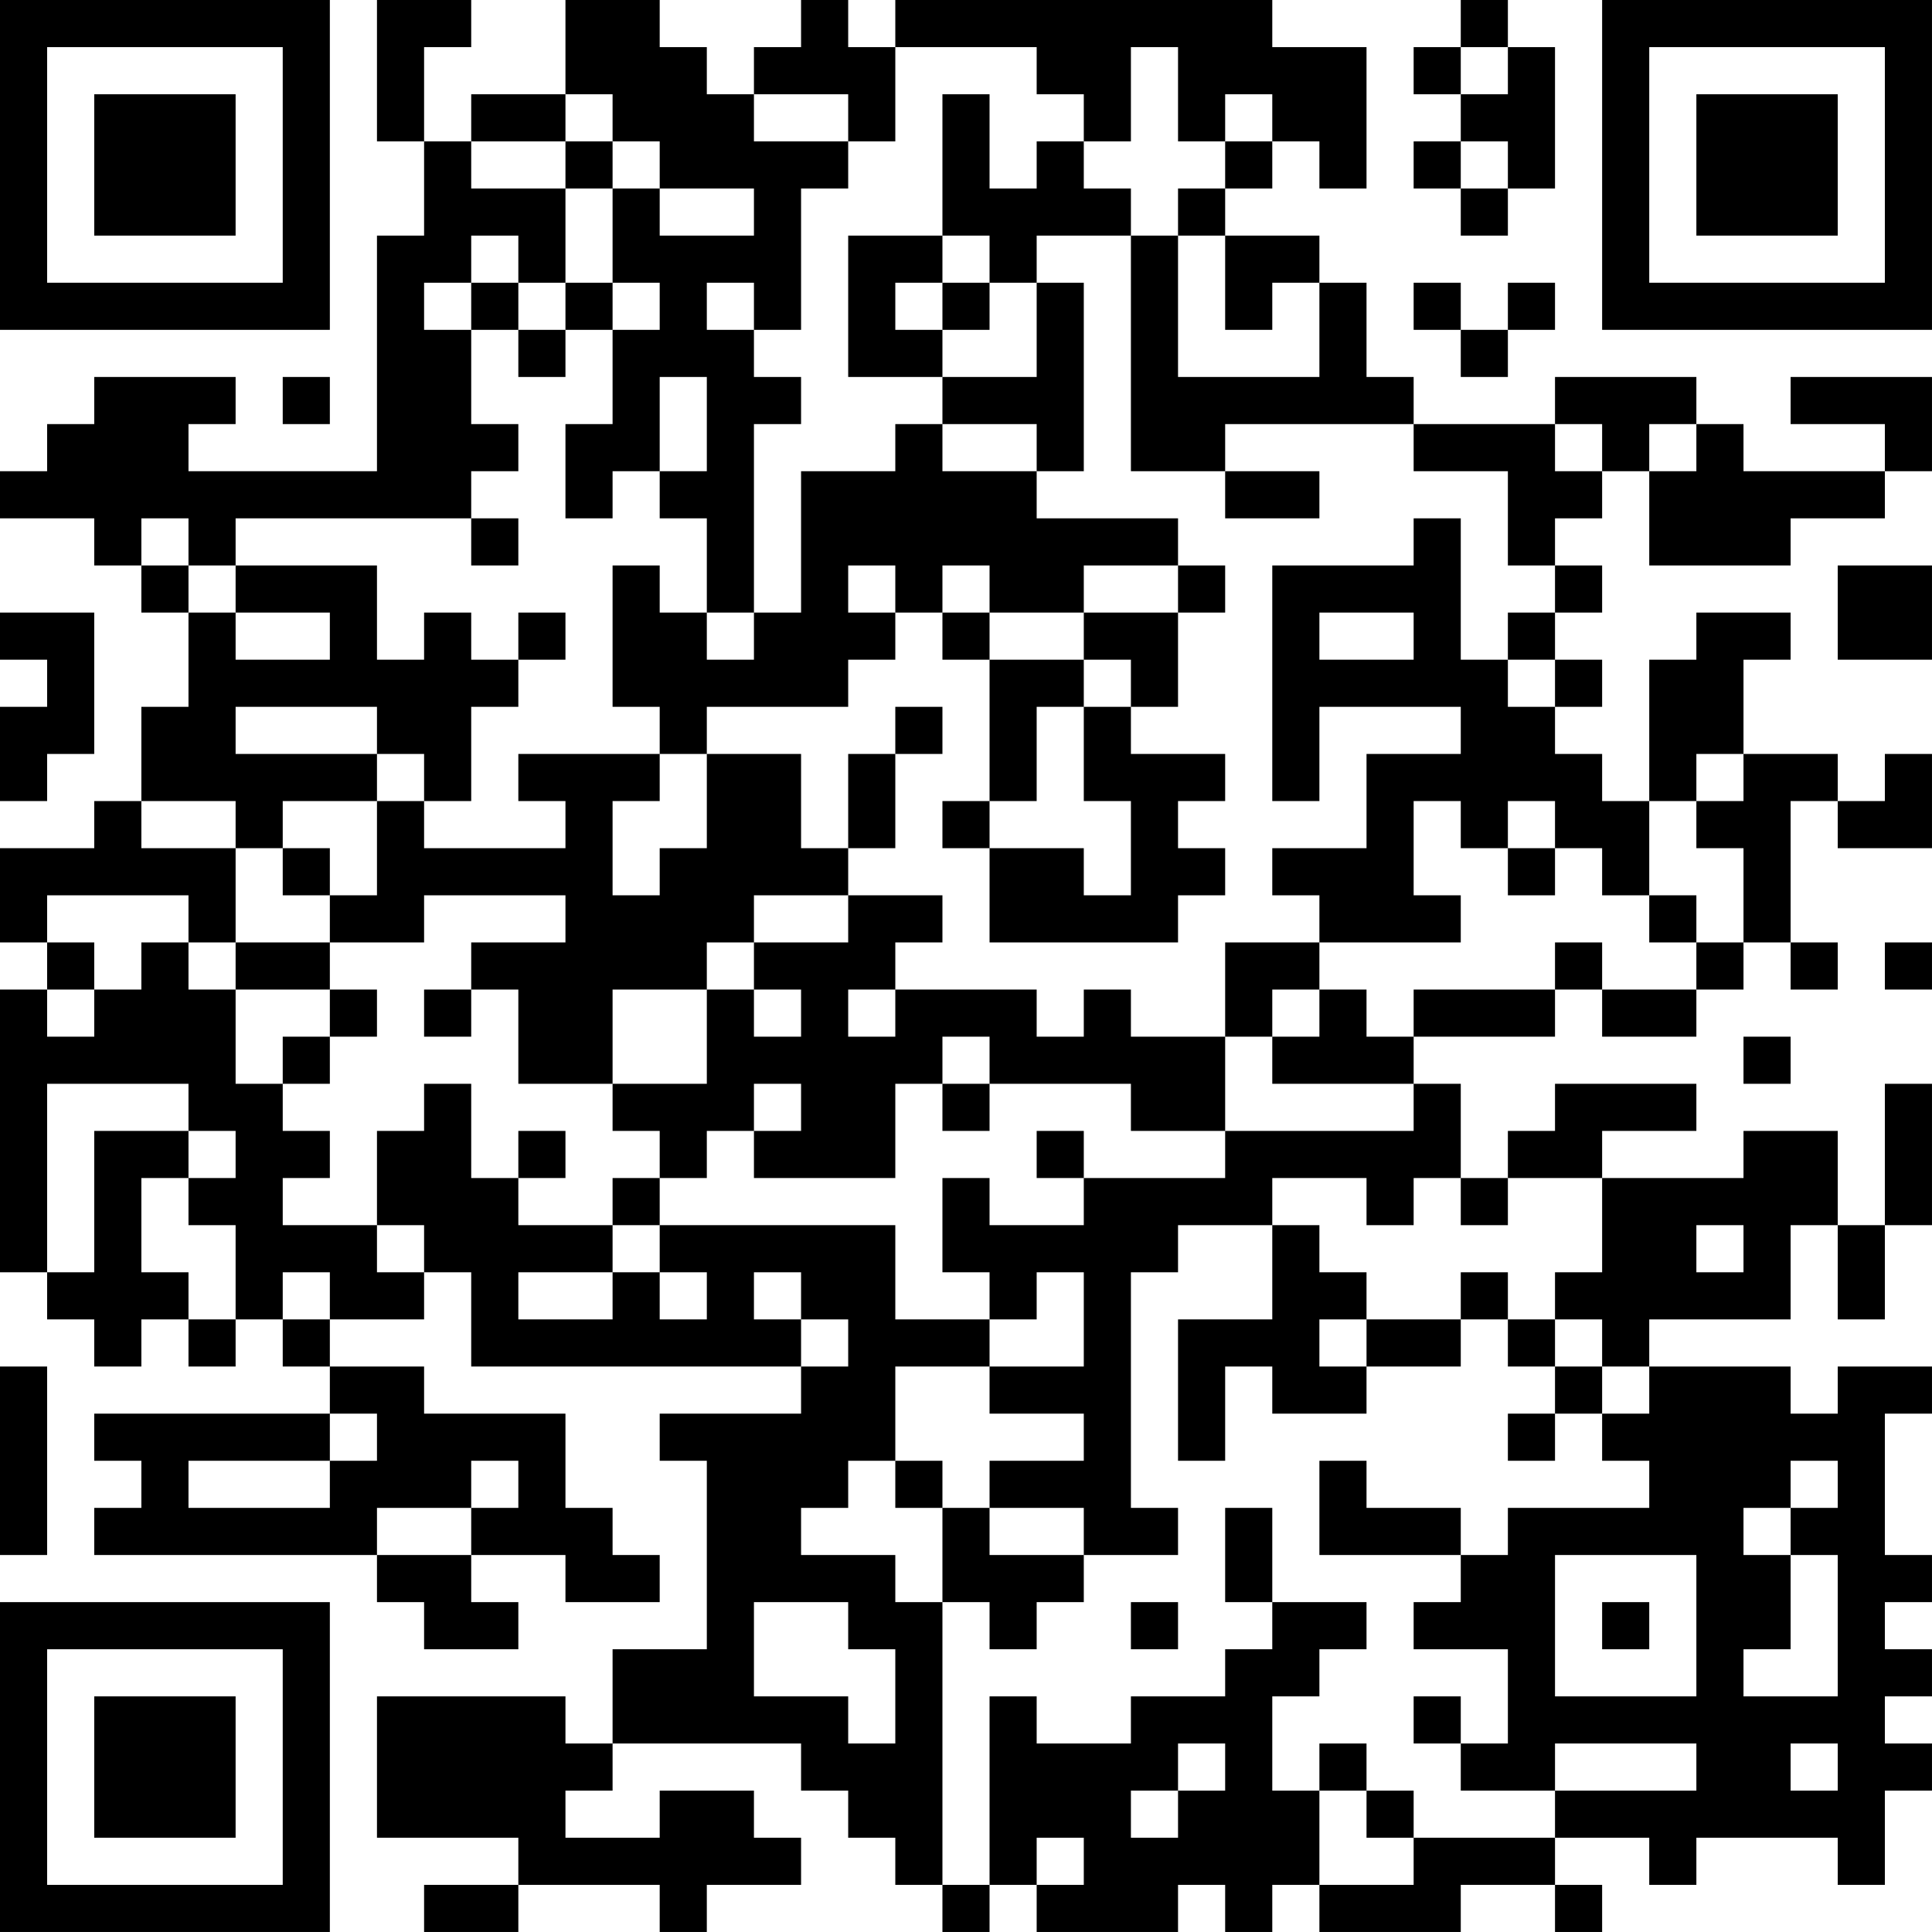 <?xml version="1.0" encoding="UTF-8"?>
<svg xmlns="http://www.w3.org/2000/svg" version="1.1" width="200" height="200" viewBox="0 0 200 200"><rect x="0" y="0" width="200" height="200" fill="#ffffff"/><g transform="scale(4.878)"><g transform="translate(0,0)"><path fill-rule="evenodd" d="M8 0L8 3L9 3L9 5L8 5L8 10L4 10L4 9L5 9L5 8L2 8L2 9L1 9L1 10L0 10L0 11L2 11L2 12L3 12L3 13L4 13L4 15L3 15L3 17L2 17L2 18L0 18L0 20L1 20L1 21L0 21L0 27L1 27L1 28L2 28L2 29L3 29L3 28L4 28L4 29L5 29L5 28L6 28L6 29L7 29L7 30L2 30L2 31L3 31L3 32L2 32L2 33L8 33L8 34L9 34L9 35L11 35L11 34L10 34L10 33L12 33L12 34L14 34L14 33L13 33L13 32L12 32L12 30L9 30L9 29L7 29L7 28L9 28L9 27L10 27L10 29L17 29L17 30L14 30L14 31L15 31L15 35L13 35L13 37L12 37L12 36L8 36L8 39L11 39L11 40L9 40L9 41L11 41L11 40L14 40L14 41L15 41L15 40L17 40L17 39L16 39L16 38L14 38L14 39L12 39L12 38L13 38L13 37L17 37L17 38L18 38L18 39L19 39L19 40L20 40L20 41L21 41L21 40L22 40L22 41L25 41L25 40L26 40L26 41L27 41L27 40L28 40L28 41L31 41L31 40L33 40L33 41L34 41L34 40L33 40L33 39L35 39L35 40L36 40L36 39L39 39L39 40L40 40L40 38L41 38L41 37L40 37L40 36L41 36L41 35L40 35L40 34L41 34L41 33L40 33L40 30L41 30L41 29L39 29L39 30L38 30L38 29L35 29L35 28L38 28L38 26L39 26L39 28L40 28L40 26L41 26L41 23L40 23L40 26L39 26L39 24L37 24L37 25L34 25L34 24L36 24L36 23L33 23L33 24L32 24L32 25L31 25L31 23L30 23L30 22L33 22L33 21L34 21L34 22L36 22L36 21L37 21L37 20L38 20L38 21L39 21L39 20L38 20L38 17L39 17L39 18L41 18L41 16L40 16L40 17L39 17L39 16L37 16L37 14L38 14L38 13L36 13L36 14L35 14L35 17L34 17L34 16L33 16L33 15L34 15L34 14L33 14L33 13L34 13L34 12L33 12L33 11L34 11L34 10L35 10L35 12L38 12L38 11L40 11L40 10L41 10L41 8L38 8L38 9L40 9L40 10L37 10L37 9L36 9L36 8L33 8L33 9L30 9L30 8L29 8L29 6L28 6L28 5L26 5L26 4L27 4L27 3L28 3L28 4L29 4L29 1L27 1L27 0L19 0L19 1L18 1L18 0L17 0L17 1L16 1L16 2L15 2L15 1L14 1L14 0L12 0L12 2L10 2L10 3L9 3L9 1L10 1L10 0ZM31 0L31 1L30 1L30 2L31 2L31 3L30 3L30 4L31 4L31 5L32 5L32 4L33 4L33 1L32 1L32 0ZM19 1L19 3L18 3L18 2L16 2L16 3L18 3L18 4L17 4L17 7L16 7L16 6L15 6L15 7L16 7L16 8L17 8L17 9L16 9L16 13L15 13L15 11L14 11L14 10L15 10L15 8L14 8L14 10L13 10L13 11L12 11L12 9L13 9L13 7L14 7L14 6L13 6L13 4L14 4L14 5L16 5L16 4L14 4L14 3L13 3L13 2L12 2L12 3L10 3L10 4L12 4L12 6L11 6L11 5L10 5L10 6L9 6L9 7L10 7L10 9L11 9L11 10L10 10L10 11L5 11L5 12L4 12L4 11L3 11L3 12L4 12L4 13L5 13L5 14L7 14L7 13L5 13L5 12L8 12L8 14L9 14L9 13L10 13L10 14L11 14L11 15L10 15L10 17L9 17L9 16L8 16L8 15L5 15L5 16L8 16L8 17L6 17L6 18L5 18L5 17L3 17L3 18L5 18L5 20L4 20L4 19L1 19L1 20L2 20L2 21L1 21L1 22L2 22L2 21L3 21L3 20L4 20L4 21L5 21L5 23L6 23L6 24L7 24L7 25L6 25L6 26L8 26L8 27L9 27L9 26L8 26L8 24L9 24L9 23L10 23L10 25L11 25L11 26L13 26L13 27L11 27L11 28L13 28L13 27L14 27L14 28L15 28L15 27L14 27L14 26L19 26L19 28L21 28L21 29L19 29L19 31L18 31L18 32L17 32L17 33L19 33L19 34L20 34L20 40L21 40L21 36L22 36L22 37L24 37L24 36L26 36L26 35L27 35L27 34L29 34L29 35L28 35L28 36L27 36L27 38L28 38L28 40L30 40L30 39L33 39L33 38L36 38L36 37L33 37L33 38L31 38L31 37L32 37L32 35L30 35L30 34L31 34L31 33L32 33L32 32L35 32L35 31L34 31L34 30L35 30L35 29L34 29L34 28L33 28L33 27L34 27L34 25L32 25L32 26L31 26L31 25L30 25L30 26L29 26L29 25L27 25L27 26L25 26L25 27L24 27L24 32L25 32L25 33L23 33L23 32L21 32L21 31L23 31L23 30L21 30L21 29L23 29L23 27L22 27L22 28L21 28L21 27L20 27L20 25L21 25L21 26L23 26L23 25L26 25L26 24L30 24L30 23L27 23L27 22L28 22L28 21L29 21L29 22L30 22L30 21L33 21L33 20L34 20L34 21L36 21L36 20L37 20L37 18L36 18L36 17L37 17L37 16L36 16L36 17L35 17L35 19L34 19L34 18L33 18L33 17L32 17L32 18L31 18L31 17L30 17L30 19L31 19L31 20L28 20L28 19L27 19L27 18L29 18L29 16L31 16L31 15L28 15L28 17L27 17L27 12L30 12L30 11L31 11L31 14L32 14L32 15L33 15L33 14L32 14L32 13L33 13L33 12L32 12L32 10L30 10L30 9L26 9L26 10L24 10L24 5L25 5L25 8L28 8L28 6L27 6L27 7L26 7L26 5L25 5L25 4L26 4L26 3L27 3L27 2L26 2L26 3L25 3L25 1L24 1L24 3L23 3L23 2L22 2L22 1ZM31 1L31 2L32 2L32 1ZM20 2L20 5L18 5L18 8L20 8L20 9L19 9L19 10L17 10L17 13L16 13L16 14L15 14L15 13L14 13L14 12L13 12L13 15L14 15L14 16L11 16L11 17L12 17L12 18L9 18L9 17L8 17L8 19L7 19L7 18L6 18L6 19L7 19L7 20L5 20L5 21L7 21L7 22L6 22L6 23L7 23L7 22L8 22L8 21L7 21L7 20L9 20L9 19L12 19L12 20L10 20L10 21L9 21L9 22L10 22L10 21L11 21L11 23L13 23L13 24L14 24L14 25L13 25L13 26L14 26L14 25L15 25L15 24L16 24L16 25L19 25L19 23L20 23L20 24L21 24L21 23L24 23L24 24L26 24L26 22L27 22L27 21L28 21L28 20L26 20L26 22L24 22L24 21L23 21L23 22L22 22L22 21L19 21L19 20L20 20L20 19L18 19L18 18L19 18L19 16L20 16L20 15L19 15L19 16L18 16L18 18L17 18L17 16L15 16L15 15L18 15L18 14L19 14L19 13L20 13L20 14L21 14L21 17L20 17L20 18L21 18L21 20L25 20L25 19L26 19L26 18L25 18L25 17L26 17L26 16L24 16L24 15L25 15L25 13L26 13L26 12L25 12L25 11L22 11L22 10L23 10L23 6L22 6L22 5L24 5L24 4L23 4L23 3L22 3L22 4L21 4L21 2ZM12 3L12 4L13 4L13 3ZM31 3L31 4L32 4L32 3ZM20 5L20 6L19 6L19 7L20 7L20 8L22 8L22 6L21 6L21 5ZM10 6L10 7L11 7L11 8L12 8L12 7L13 7L13 6L12 6L12 7L11 7L11 6ZM20 6L20 7L21 7L21 6ZM30 6L30 7L31 7L31 8L32 8L32 7L33 7L33 6L32 6L32 7L31 7L31 6ZM6 8L6 9L7 9L7 8ZM20 9L20 10L22 10L22 9ZM33 9L33 10L34 10L34 9ZM35 9L35 10L36 10L36 9ZM26 10L26 11L28 11L28 10ZM10 11L10 12L11 12L11 11ZM18 12L18 13L19 13L19 12ZM20 12L20 13L21 13L21 14L23 14L23 15L22 15L22 17L21 17L21 18L23 18L23 19L24 19L24 17L23 17L23 15L24 15L24 14L23 14L23 13L25 13L25 12L23 12L23 13L21 13L21 12ZM39 12L39 14L41 14L41 12ZM0 13L0 14L1 14L1 15L0 15L0 17L1 17L1 16L2 16L2 13ZM11 13L11 14L12 14L12 13ZM28 13L28 14L30 14L30 13ZM14 16L14 17L13 17L13 19L14 19L14 18L15 18L15 16ZM32 18L32 19L33 19L33 18ZM16 19L16 20L15 20L15 21L13 21L13 23L15 23L15 21L16 21L16 22L17 22L17 21L16 21L16 20L18 20L18 19ZM35 19L35 20L36 20L36 19ZM40 20L40 21L41 21L41 20ZM18 21L18 22L19 22L19 21ZM20 22L20 23L21 23L21 22ZM37 22L37 23L38 23L38 22ZM1 23L1 27L2 27L2 24L4 24L4 25L3 25L3 27L4 27L4 28L5 28L5 26L4 26L4 25L5 25L5 24L4 24L4 23ZM16 23L16 24L17 24L17 23ZM11 24L11 25L12 25L12 24ZM22 24L22 25L23 25L23 24ZM27 26L27 28L25 28L25 31L26 31L26 29L27 29L27 30L29 30L29 29L31 29L31 28L32 28L32 29L33 29L33 30L32 30L32 31L33 31L33 30L34 30L34 29L33 29L33 28L32 28L32 27L31 27L31 28L29 28L29 27L28 27L28 26ZM36 26L36 27L37 27L37 26ZM6 27L6 28L7 28L7 27ZM16 27L16 28L17 28L17 29L18 29L18 28L17 28L17 27ZM28 28L28 29L29 29L29 28ZM0 29L0 33L1 33L1 29ZM7 30L7 31L4 31L4 32L7 32L7 31L8 31L8 30ZM10 31L10 32L8 32L8 33L10 33L10 32L11 32L11 31ZM19 31L19 32L20 32L20 34L21 34L21 35L22 35L22 34L23 34L23 33L21 33L21 32L20 32L20 31ZM28 31L28 33L31 33L31 32L29 32L29 31ZM38 31L38 32L37 32L37 33L38 33L38 35L37 35L37 36L39 36L39 33L38 33L38 32L39 32L39 31ZM26 32L26 34L27 34L27 32ZM33 33L33 36L36 36L36 33ZM16 34L16 36L18 36L18 37L19 37L19 35L18 35L18 34ZM24 34L24 35L25 35L25 34ZM34 34L34 35L35 35L35 34ZM30 36L30 37L31 37L31 36ZM25 37L25 38L24 38L24 39L25 39L25 38L26 38L26 37ZM28 37L28 38L29 38L29 39L30 39L30 38L29 38L29 37ZM38 37L38 38L39 38L39 37ZM22 39L22 40L23 40L23 39ZM0 0L0 7L7 7L7 0ZM1 1L1 6L6 6L6 1ZM2 2L2 5L5 5L5 2ZM34 0L34 7L41 7L41 0ZM35 1L35 6L40 6L40 1ZM36 2L36 5L39 5L39 2ZM0 34L0 41L7 41L7 34ZM1 35L1 40L6 40L6 35ZM2 36L2 39L5 39L5 36Z" fill="#000000"/></g></g></svg>
